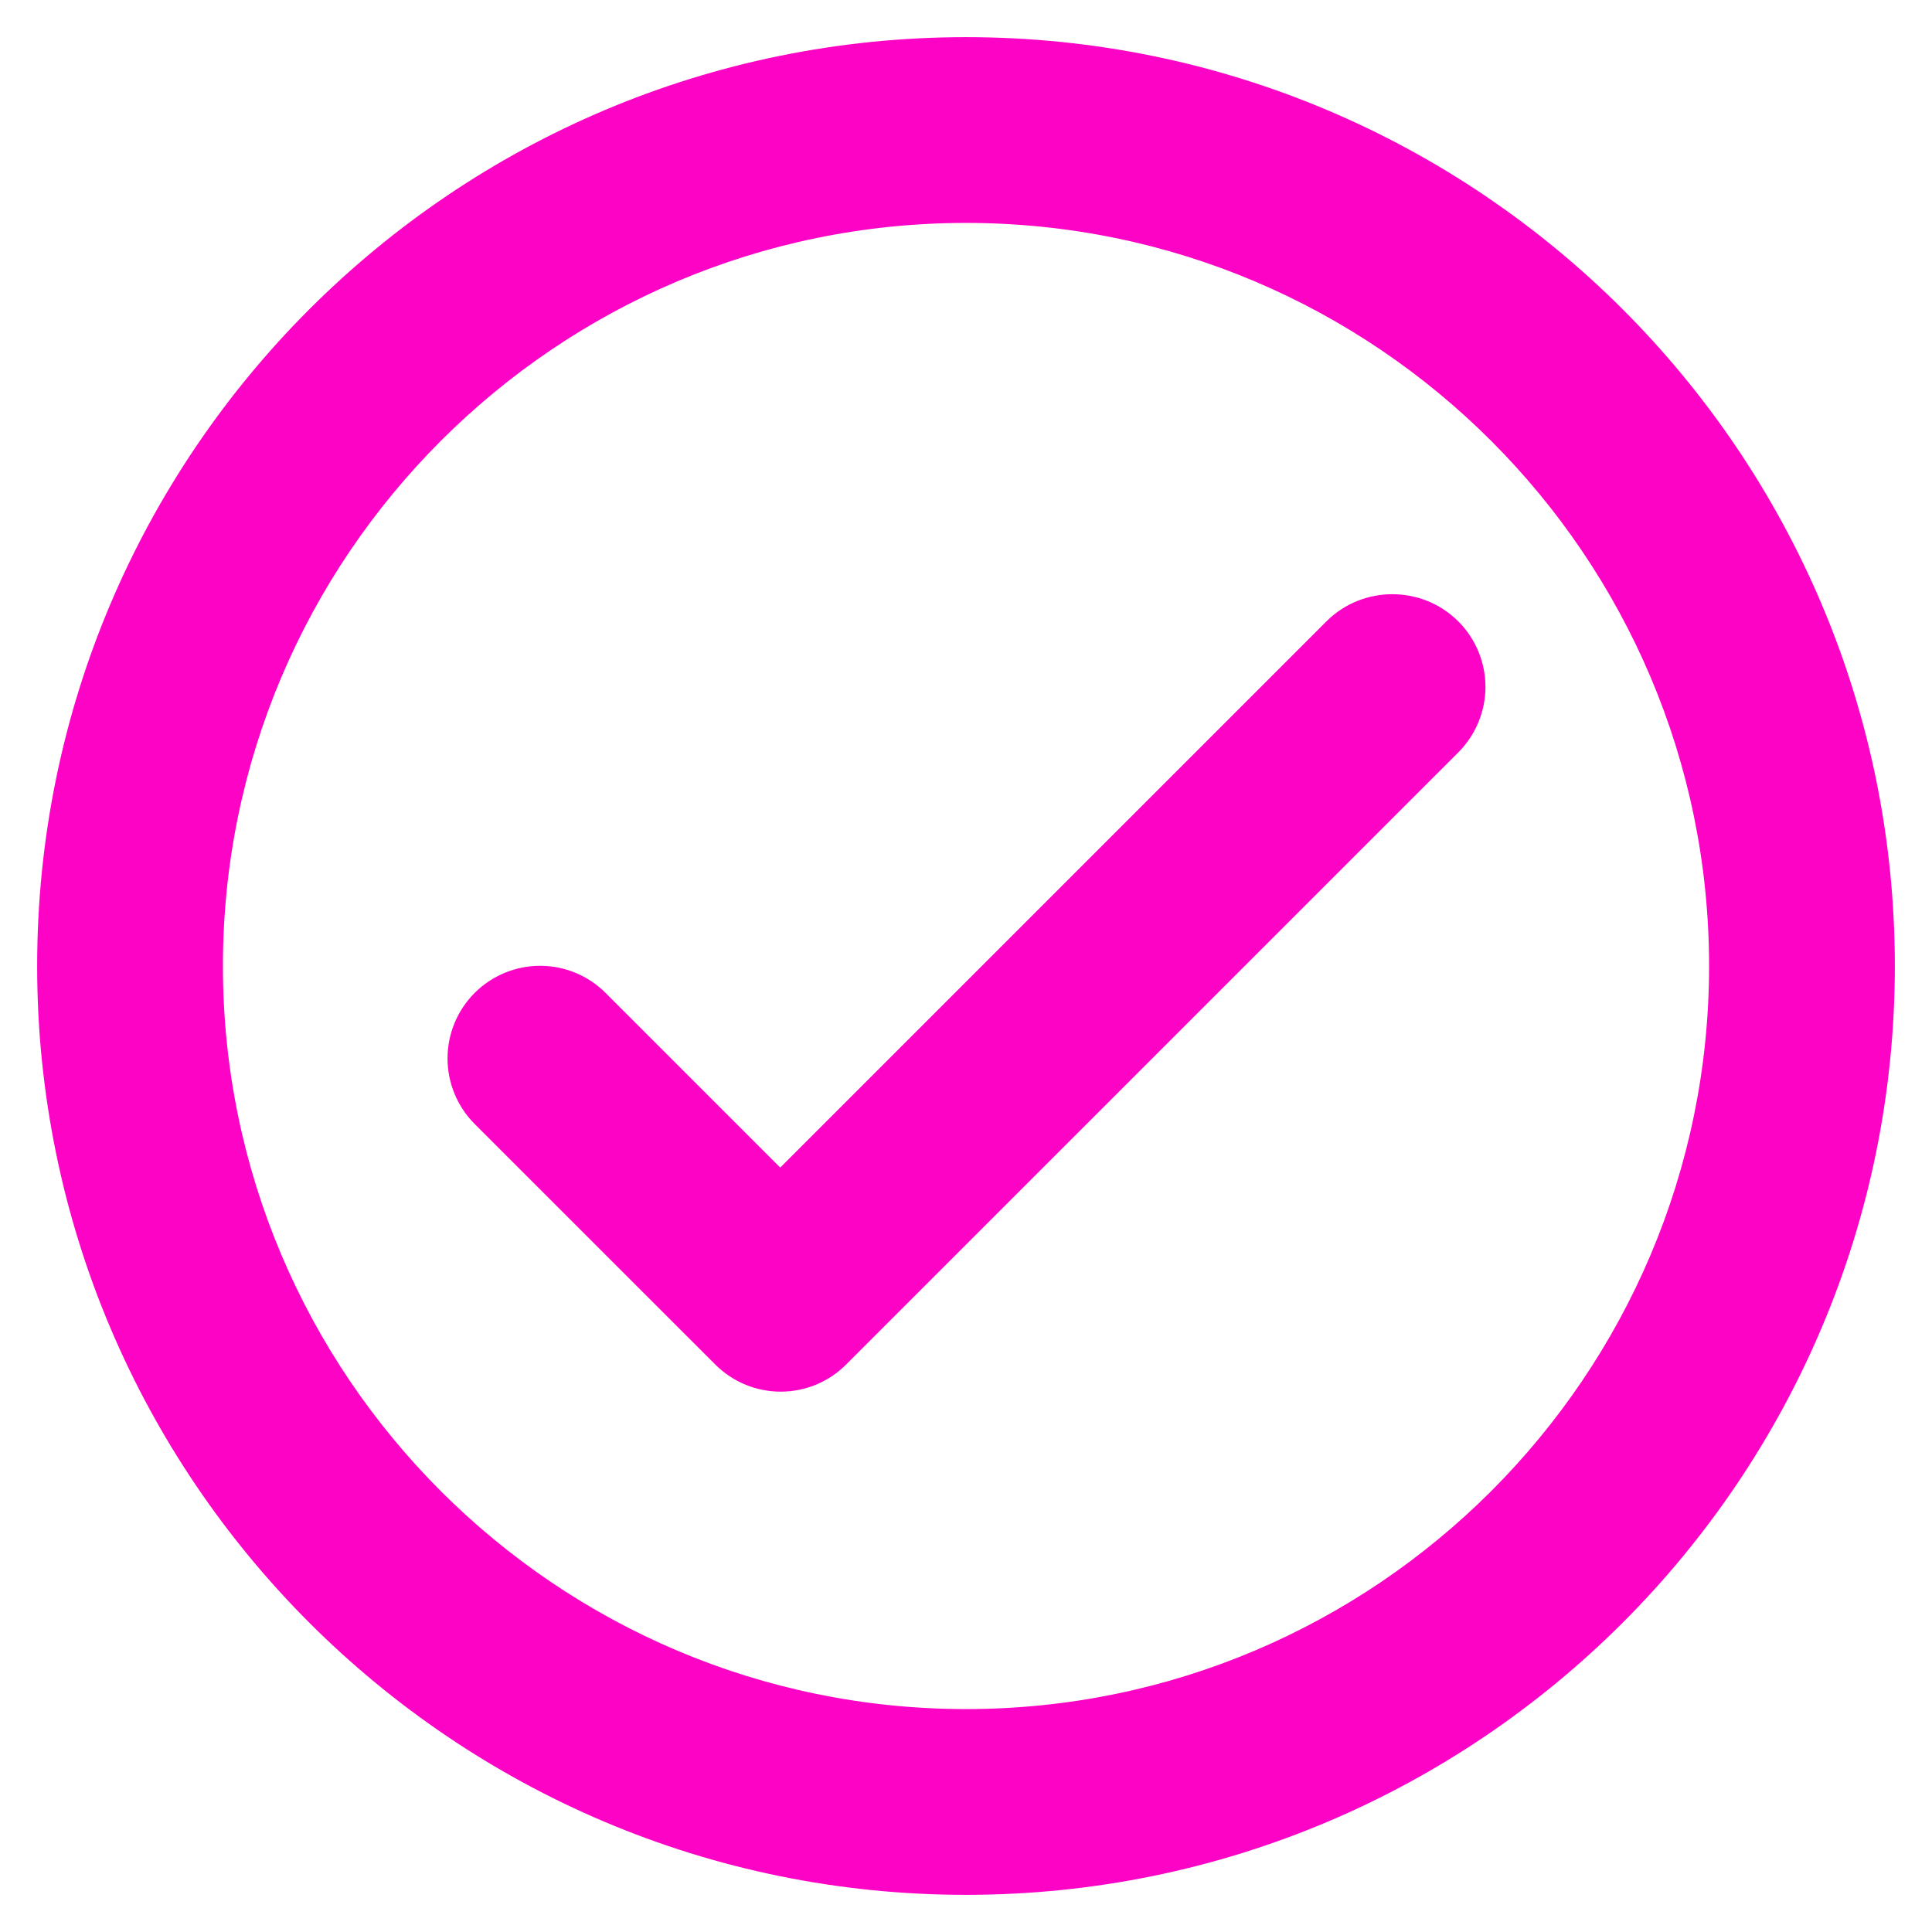 <svg width="39" height="39" viewBox="0 0 39 39" fill="none" xmlns="http://www.w3.org/2000/svg">
<path d="M19.5 0.75C9.15 0.75 0.75 9.15 0.75 19.5C0.75 29.85 9.15 38.25 19.5 38.25C29.85 38.25 38.25 29.85 38.25 19.5C38.25 9.15 29.85 0.75 19.5 0.75ZM19.5 34.5C11.231 34.5 4.5 27.769 4.5 19.5C4.5 11.231 11.231 4.5 19.5 4.5C27.769 4.5 34.5 11.231 34.5 19.5C34.5 27.769 27.769 34.5 19.5 34.5ZM26.775 12.544L15.75 23.569L12.225 20.044C11.874 19.693 11.399 19.496 10.903 19.496C10.407 19.496 9.932 19.693 9.581 20.044C9.231 20.394 9.034 20.87 9.034 21.366C9.034 21.861 9.231 22.337 9.581 22.688L14.438 27.544C15.169 28.275 16.35 28.275 17.081 27.544L29.438 15.188C29.611 15.014 29.749 14.808 29.843 14.581C29.937 14.354 29.986 14.111 29.986 13.866C29.986 13.62 29.937 13.377 29.843 13.15C29.749 12.923 29.611 12.717 29.438 12.544C28.706 11.812 27.506 11.812 26.775 12.544Z" fill="#FD03C6"/>
</svg>
